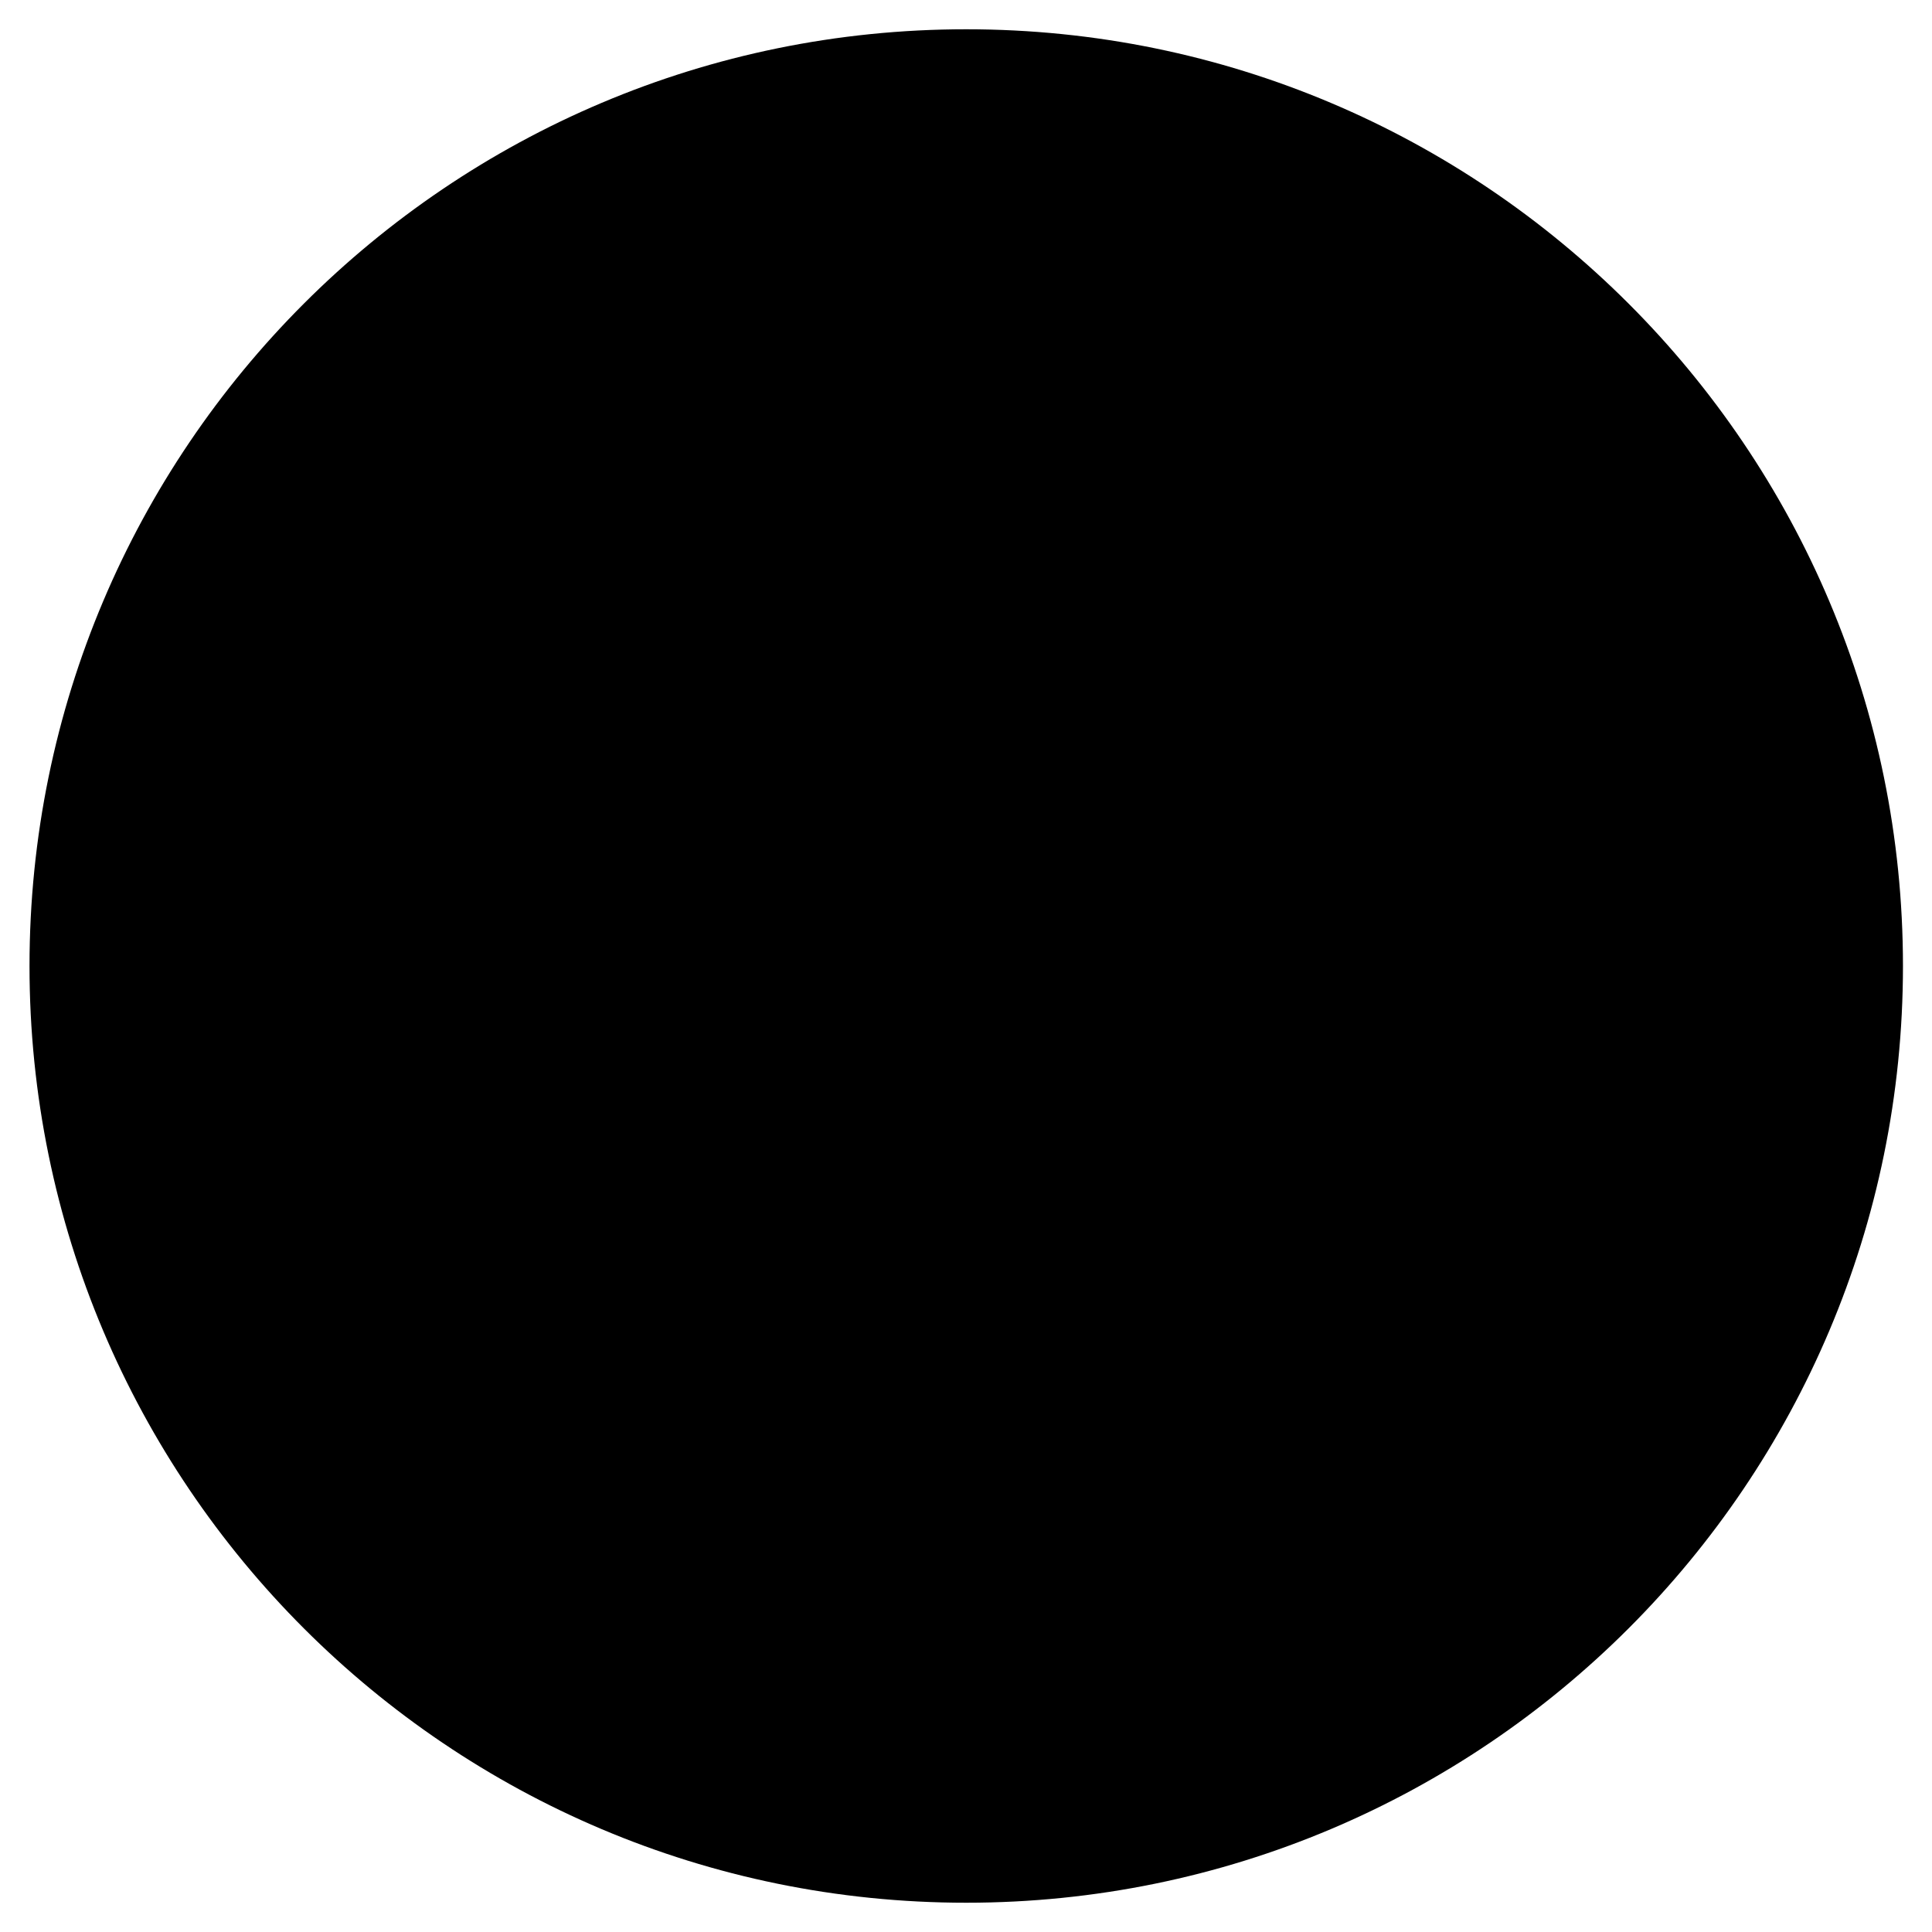 <svg width="33" height="33" viewBox="0 0 33 33" fill="currentColor" xmlns="http://www.w3.org/2000/svg">
<g clip-path="url(#clip0_822_116689)">
<path d="M16.504 0.5C7.667 0.5 0.504 7.663 0.504 16.5C0.504 25.337 7.667 32.5 16.504 32.5C25.341 32.5 32.504 25.337 32.504 16.5C32.504 7.663 25.341 0.5 16.504 0.5Z" fill="currentColor"/>
<path d="M16.508 7.016C11.123 7.016 6.758 11.381 6.758 16.766C6.758 22.15 11.123 26.516 16.508 26.516C21.892 26.516 26.258 22.15 26.258 16.766C26.258 11.381 21.892 7.016 16.508 7.016Z" stroke="black" stroke-miterlimit="10"/>
<path d="M16.508 7.016C13.786 7.016 11.227 11.381 11.227 16.766C11.227 22.15 13.786 26.516 16.508 26.516C19.23 26.516 21.789 22.15 21.789 16.766C21.789 11.381 19.23 7.016 16.508 7.016Z" stroke="black" stroke-miterlimit="10"/>
<path d="M10.008 10.266C11.8 11.538 14.057 12.297 16.508 12.297C18.959 12.297 21.216 11.538 23.008 10.266" stroke="black" stroke-linecap="round" stroke-linejoin="round"/>
<path d="M23.008 23.266C21.216 21.993 18.959 21.234 16.508 21.234C14.057 21.234 11.8 21.993 10.008 23.266" stroke="black" stroke-linecap="round" stroke-linejoin="round"/>
<path d="M16.508 7.016V26.516" stroke="black" stroke-miterlimit="10"/>
<path d="M26.258 16.766H6.758" stroke="black" stroke-miterlimit="10"/>
</g>
<defs>
<clipPath id="clip0_822_116689">
<rect width="32" height="32" fill="currentColor" transform="translate(0.504 0.5)"/>
</clipPath>
</defs>
</svg>
